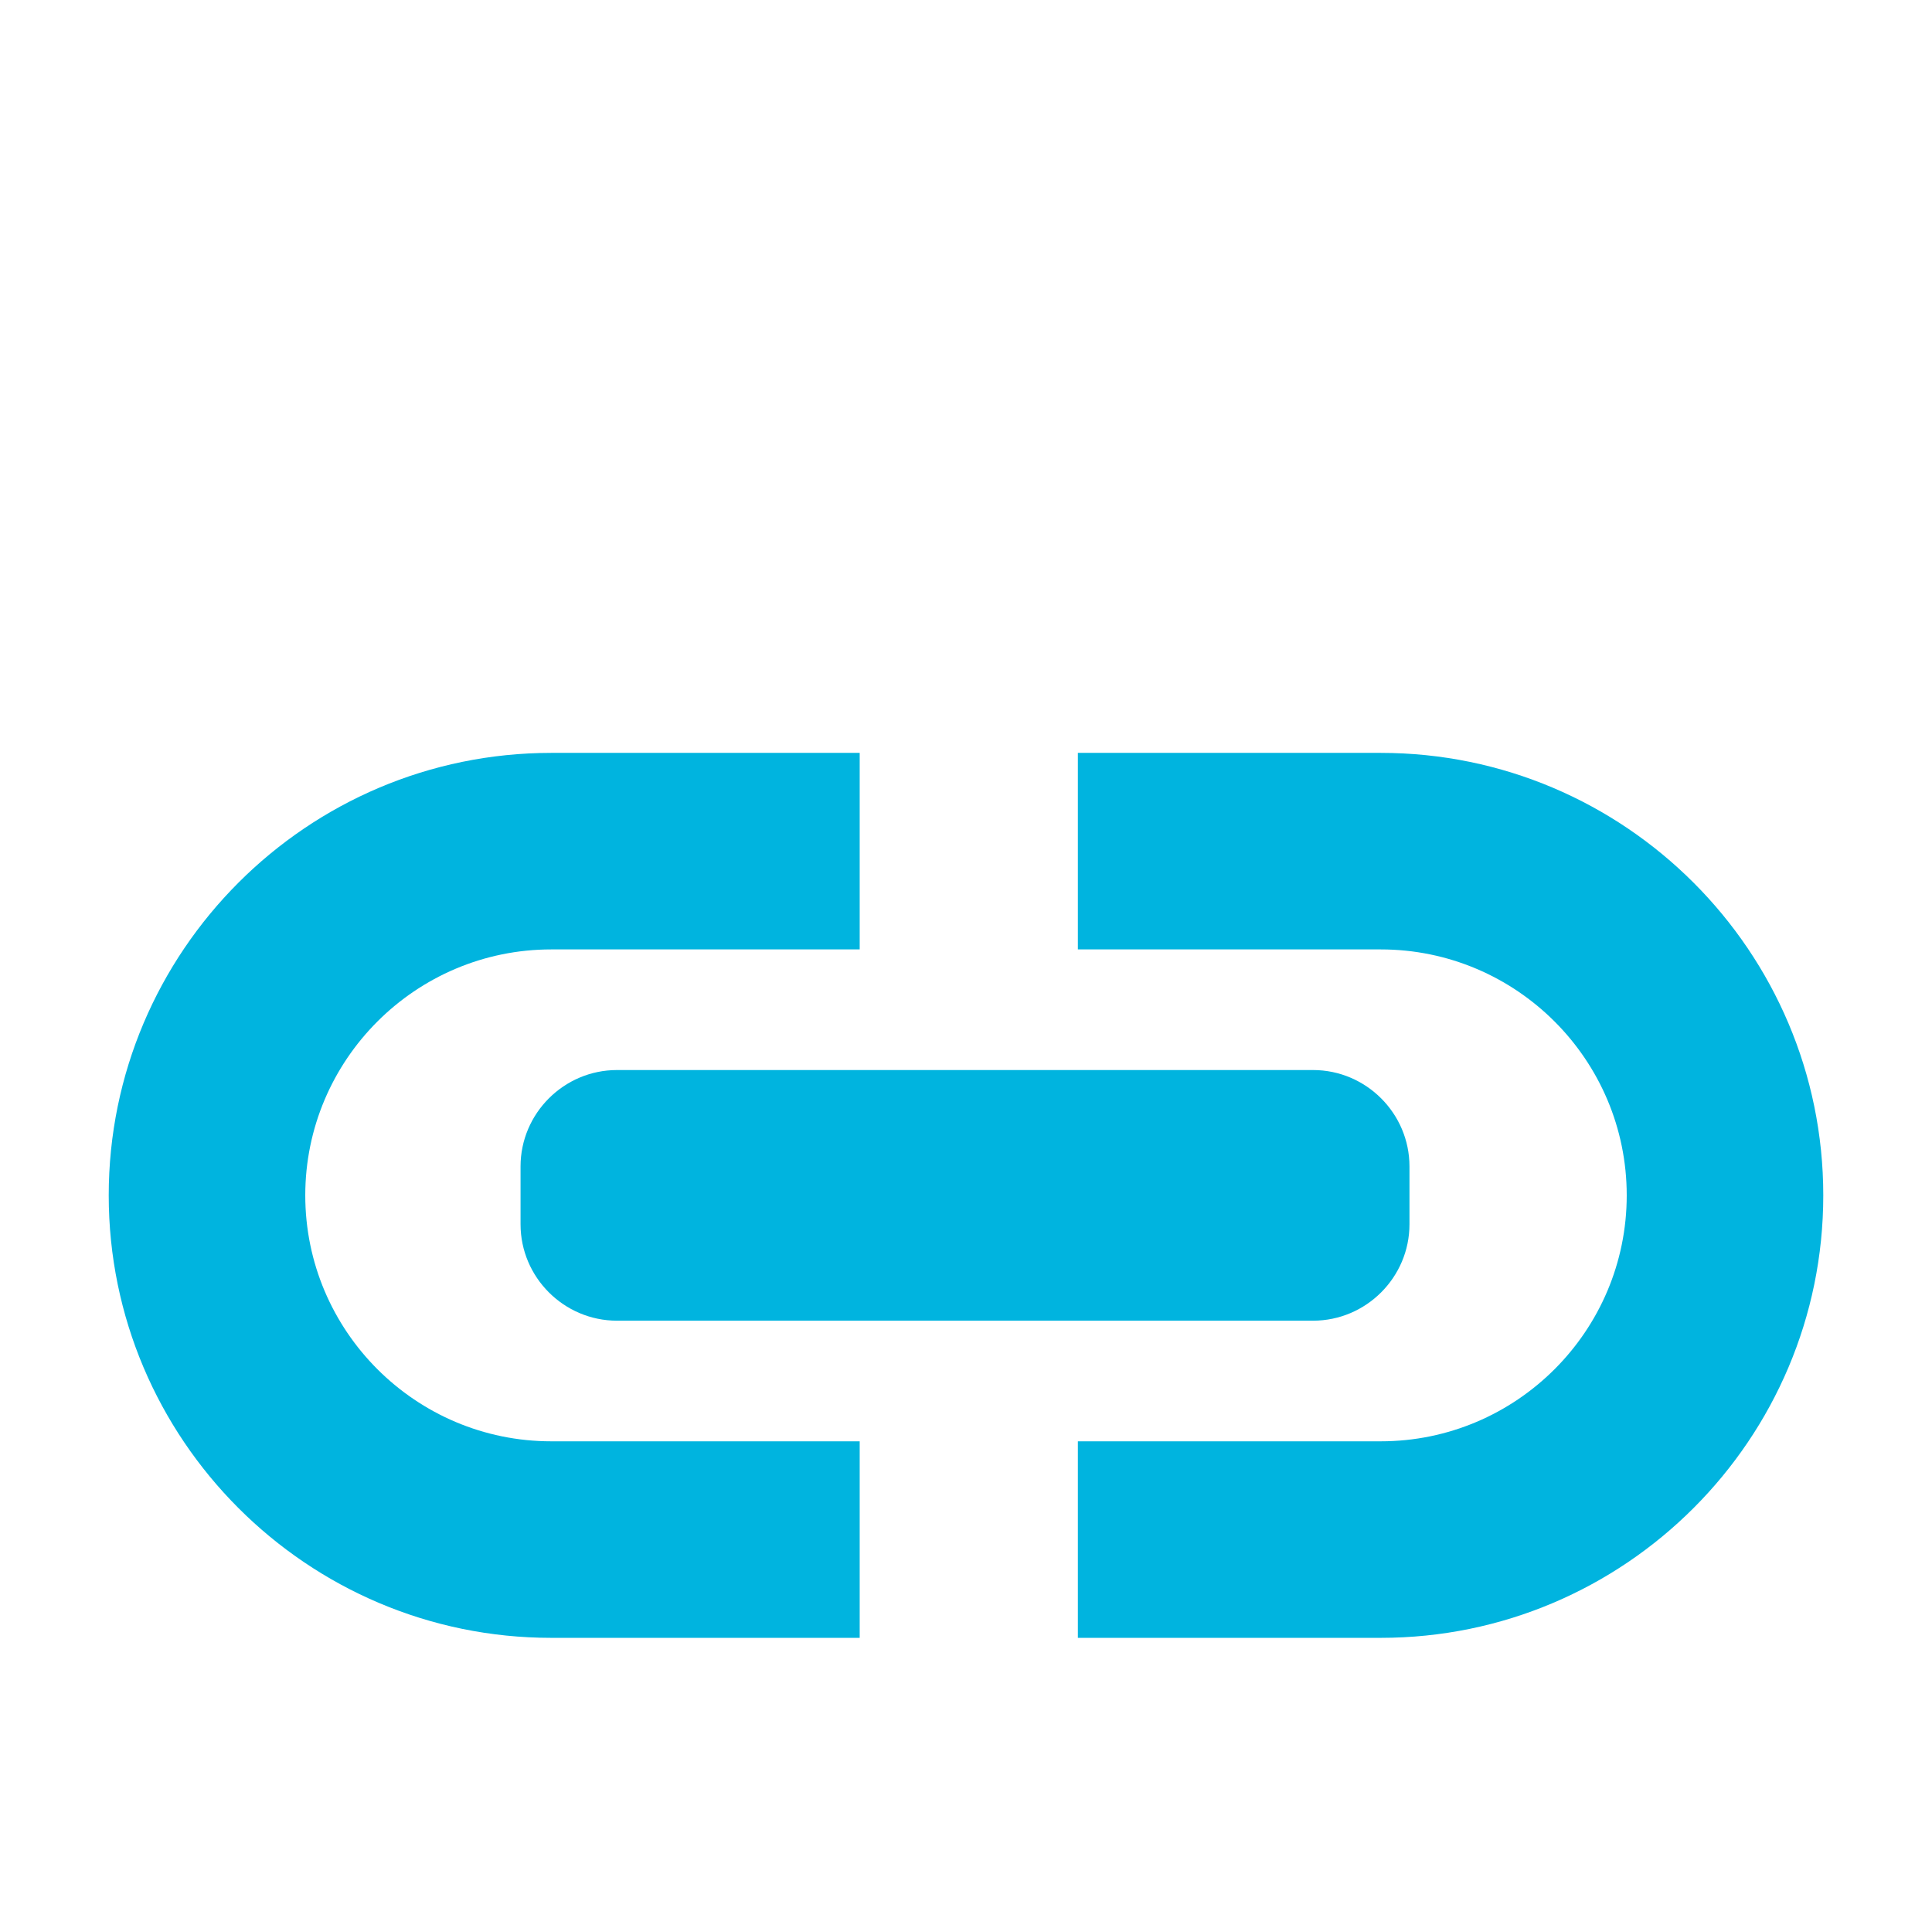 <?xml version="1.0" encoding="utf-8"?>
<!-- Generator: Adobe Illustrator 17.0.0, SVG Export Plug-In . SVG Version: 6.00 Build 0)  -->
<!DOCTYPE svg PUBLIC "-//W3C//DTD SVG 1.1//EN" "http://www.w3.org/Graphics/SVG/1.1/DTD/svg11.dtd">
<svg version="1.1" id="Layer_1" xmlns="http://www.w3.org/2000/svg" xmlns:xlink="http://www.w3.org/1999/xlink" x="0px" y="0px"
	 width="501px" height="500px" viewBox="0 0 501 500" enable-background="new 0 0 501 500" xml:space="preserve">
<g>
	<path fill="#00B4DF" d="M349,246.217h-69.49v-50.968H349V246.217z M343.5,424.751h-63.99v-50.968h63.99V424.751z M316.5,373.783
		h41.555c35.17,0,63.783-28.613,63.783-63.783s-28.614-63.783-63.783-63.783H324v-50.968h34.055
		c63.274,0,114.751,51.477,114.751,114.751s-51.478,114.751-114.751,114.751H316.5V373.783z"/>
</g>
<g>
	<path fill="#00B4DF" d="M222.933,424.751H147.5v-50.968h75.433L222.933,424.751z M147.5,195.249h75.433v50.968H147.5V195.249z
		 M178.5,246.217h-35.555c-35.17,0-63.783,28.613-63.783,63.783c0,35.171,28.613,63.783,63.783,63.783H174v50.968h-31.055
		c-63.274,0-114.751-51.477-114.751-114.751s51.477-114.751,114.751-114.751H178.5V246.217z"/>
</g>
<g>
	<g>
		<g>
			<path fill="#00B4DF" d="M134.987,302.5c0-13.75,11.25-25,25-25H340.5c13.75,0,25,11.25,25,25v15c0,13.75-11.25,25-25,25H159.987
				c-13.75,0-25-11.25-25-25V302.5z"/>
		</g>
	</g>
</g>
</svg>
